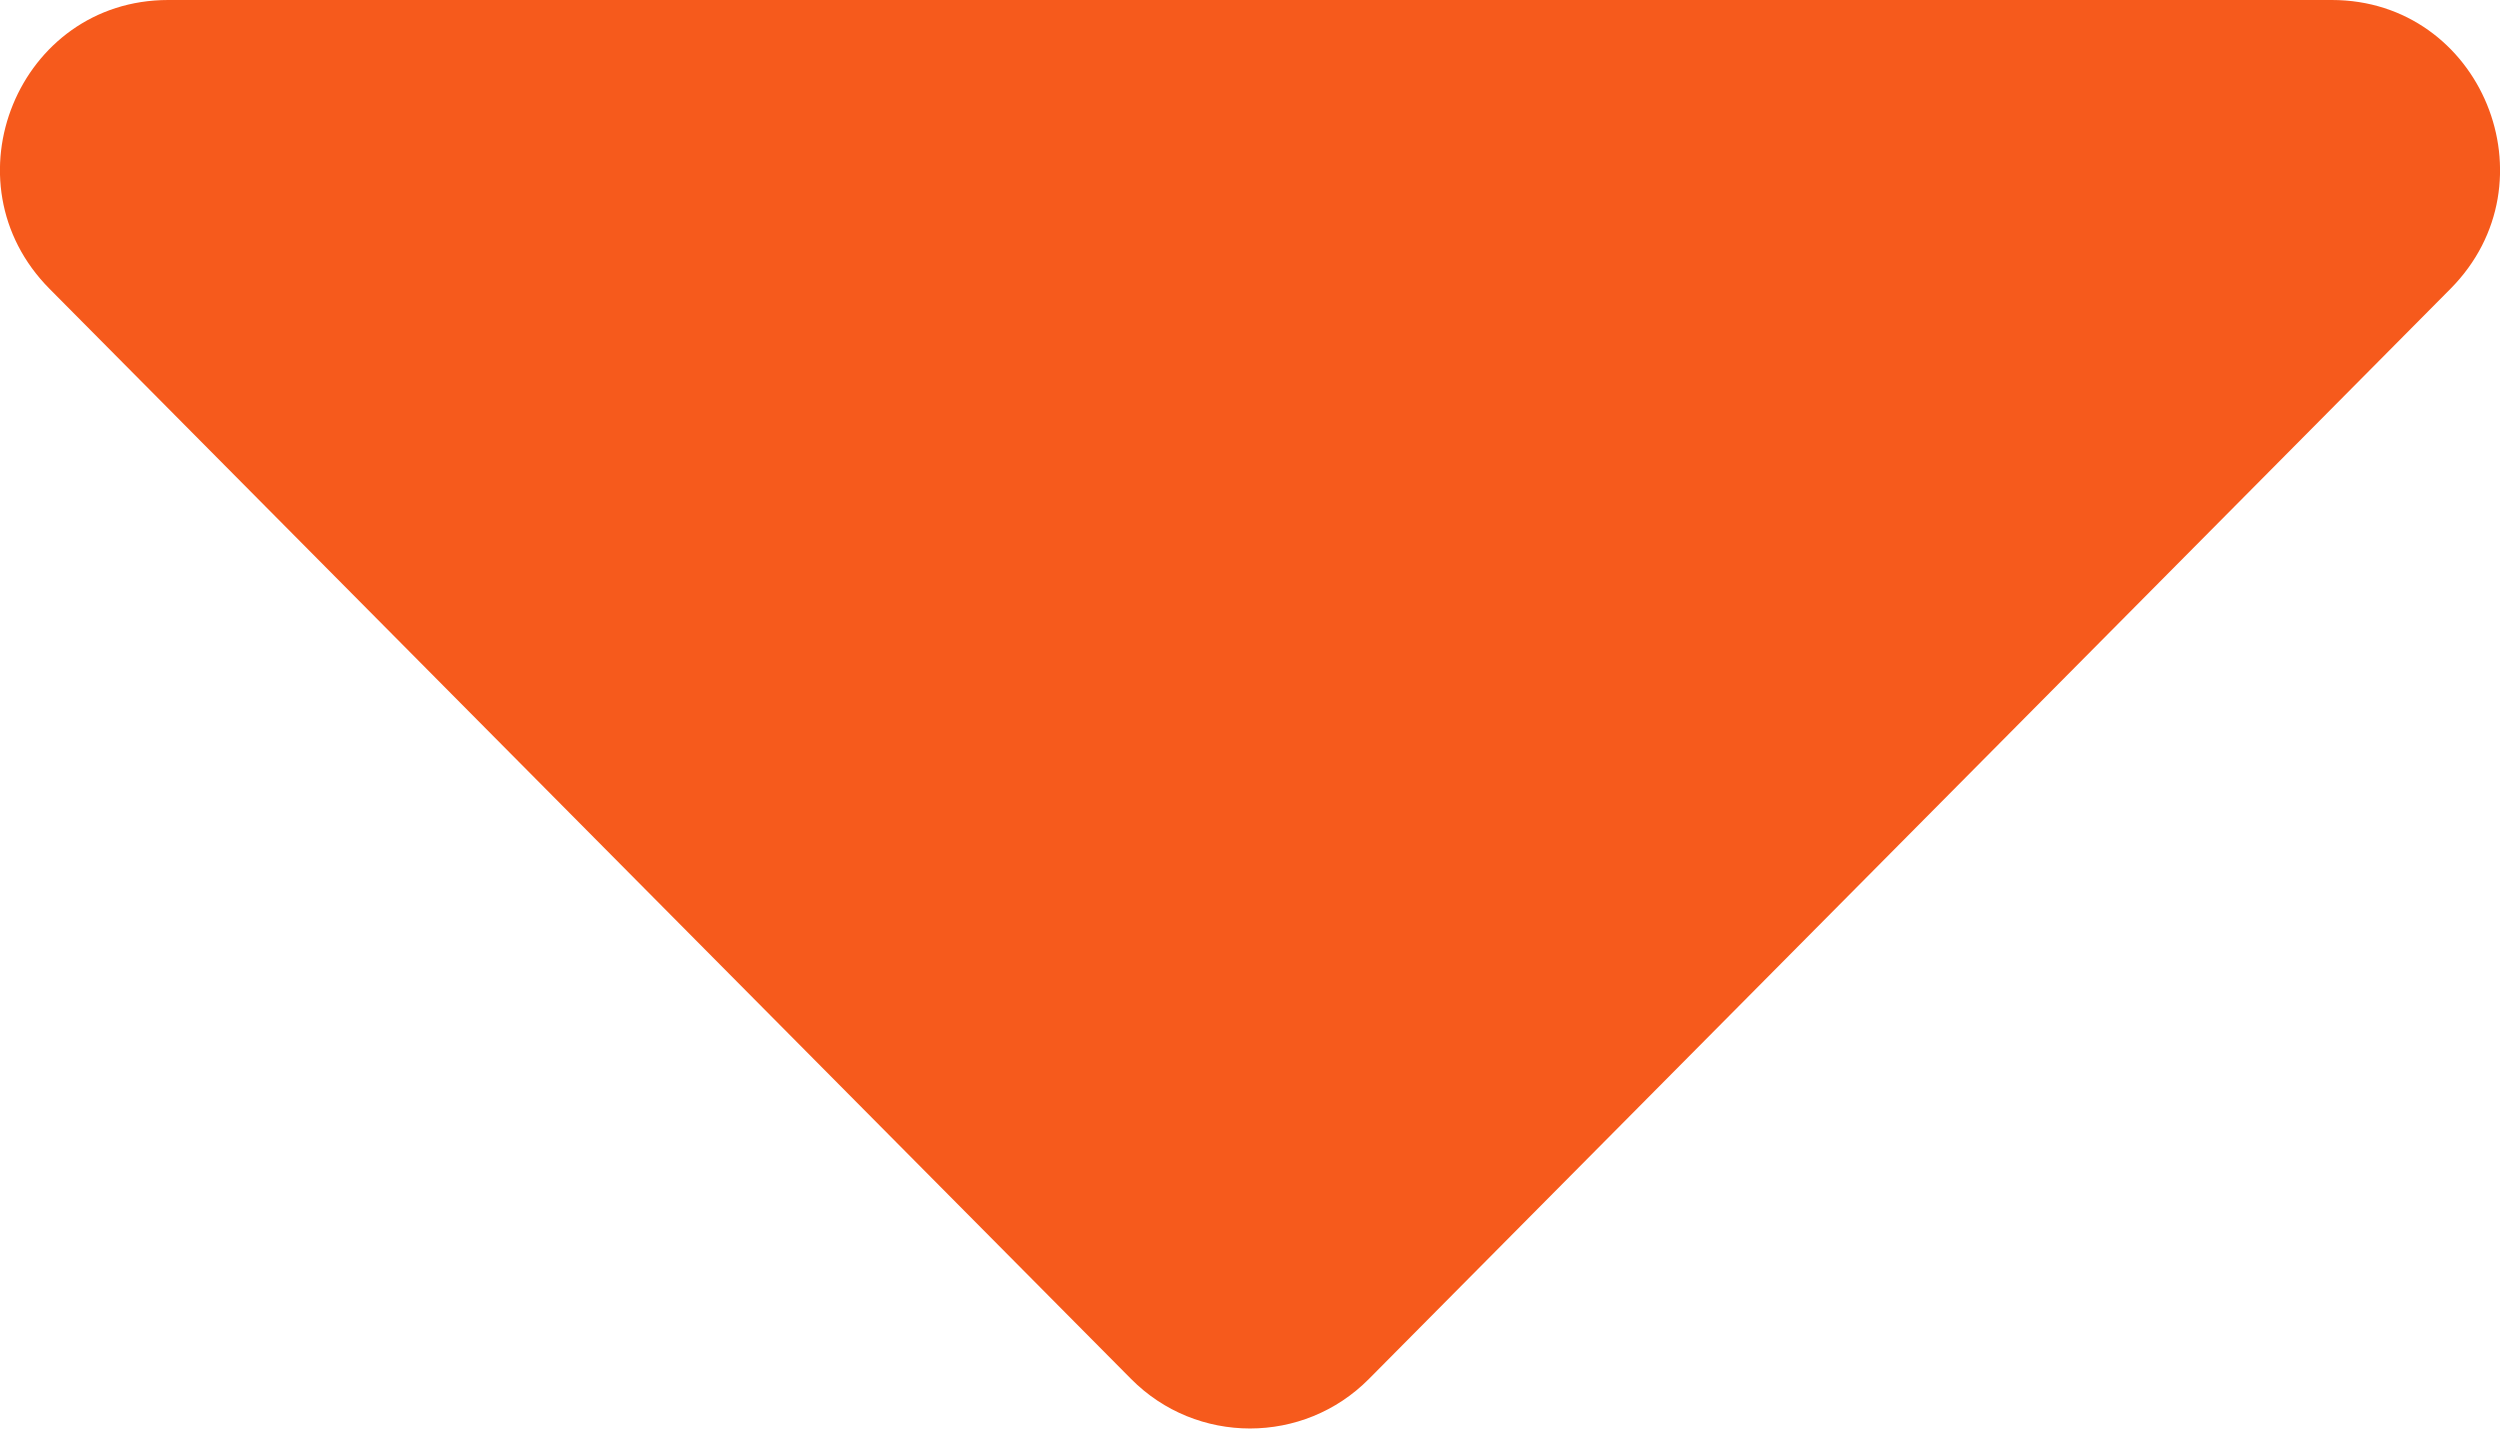 <svg
            xmlns='http://www.w3.org/2000/svg'
            width='7'
            height='4'
            viewBox='0 0 7 4'
            fill='none'
          >
            <path
              d='M0.471 0H6.529C6.948 0 7.158 0.51 6.861 0.809L3.833 3.861C3.65 4.046 3.35 4.046 3.167 3.861L0.139 0.809C-0.158 0.51 0.052 0 0.471 0Z'
              fill='#F65A1C'
            />
          </svg>